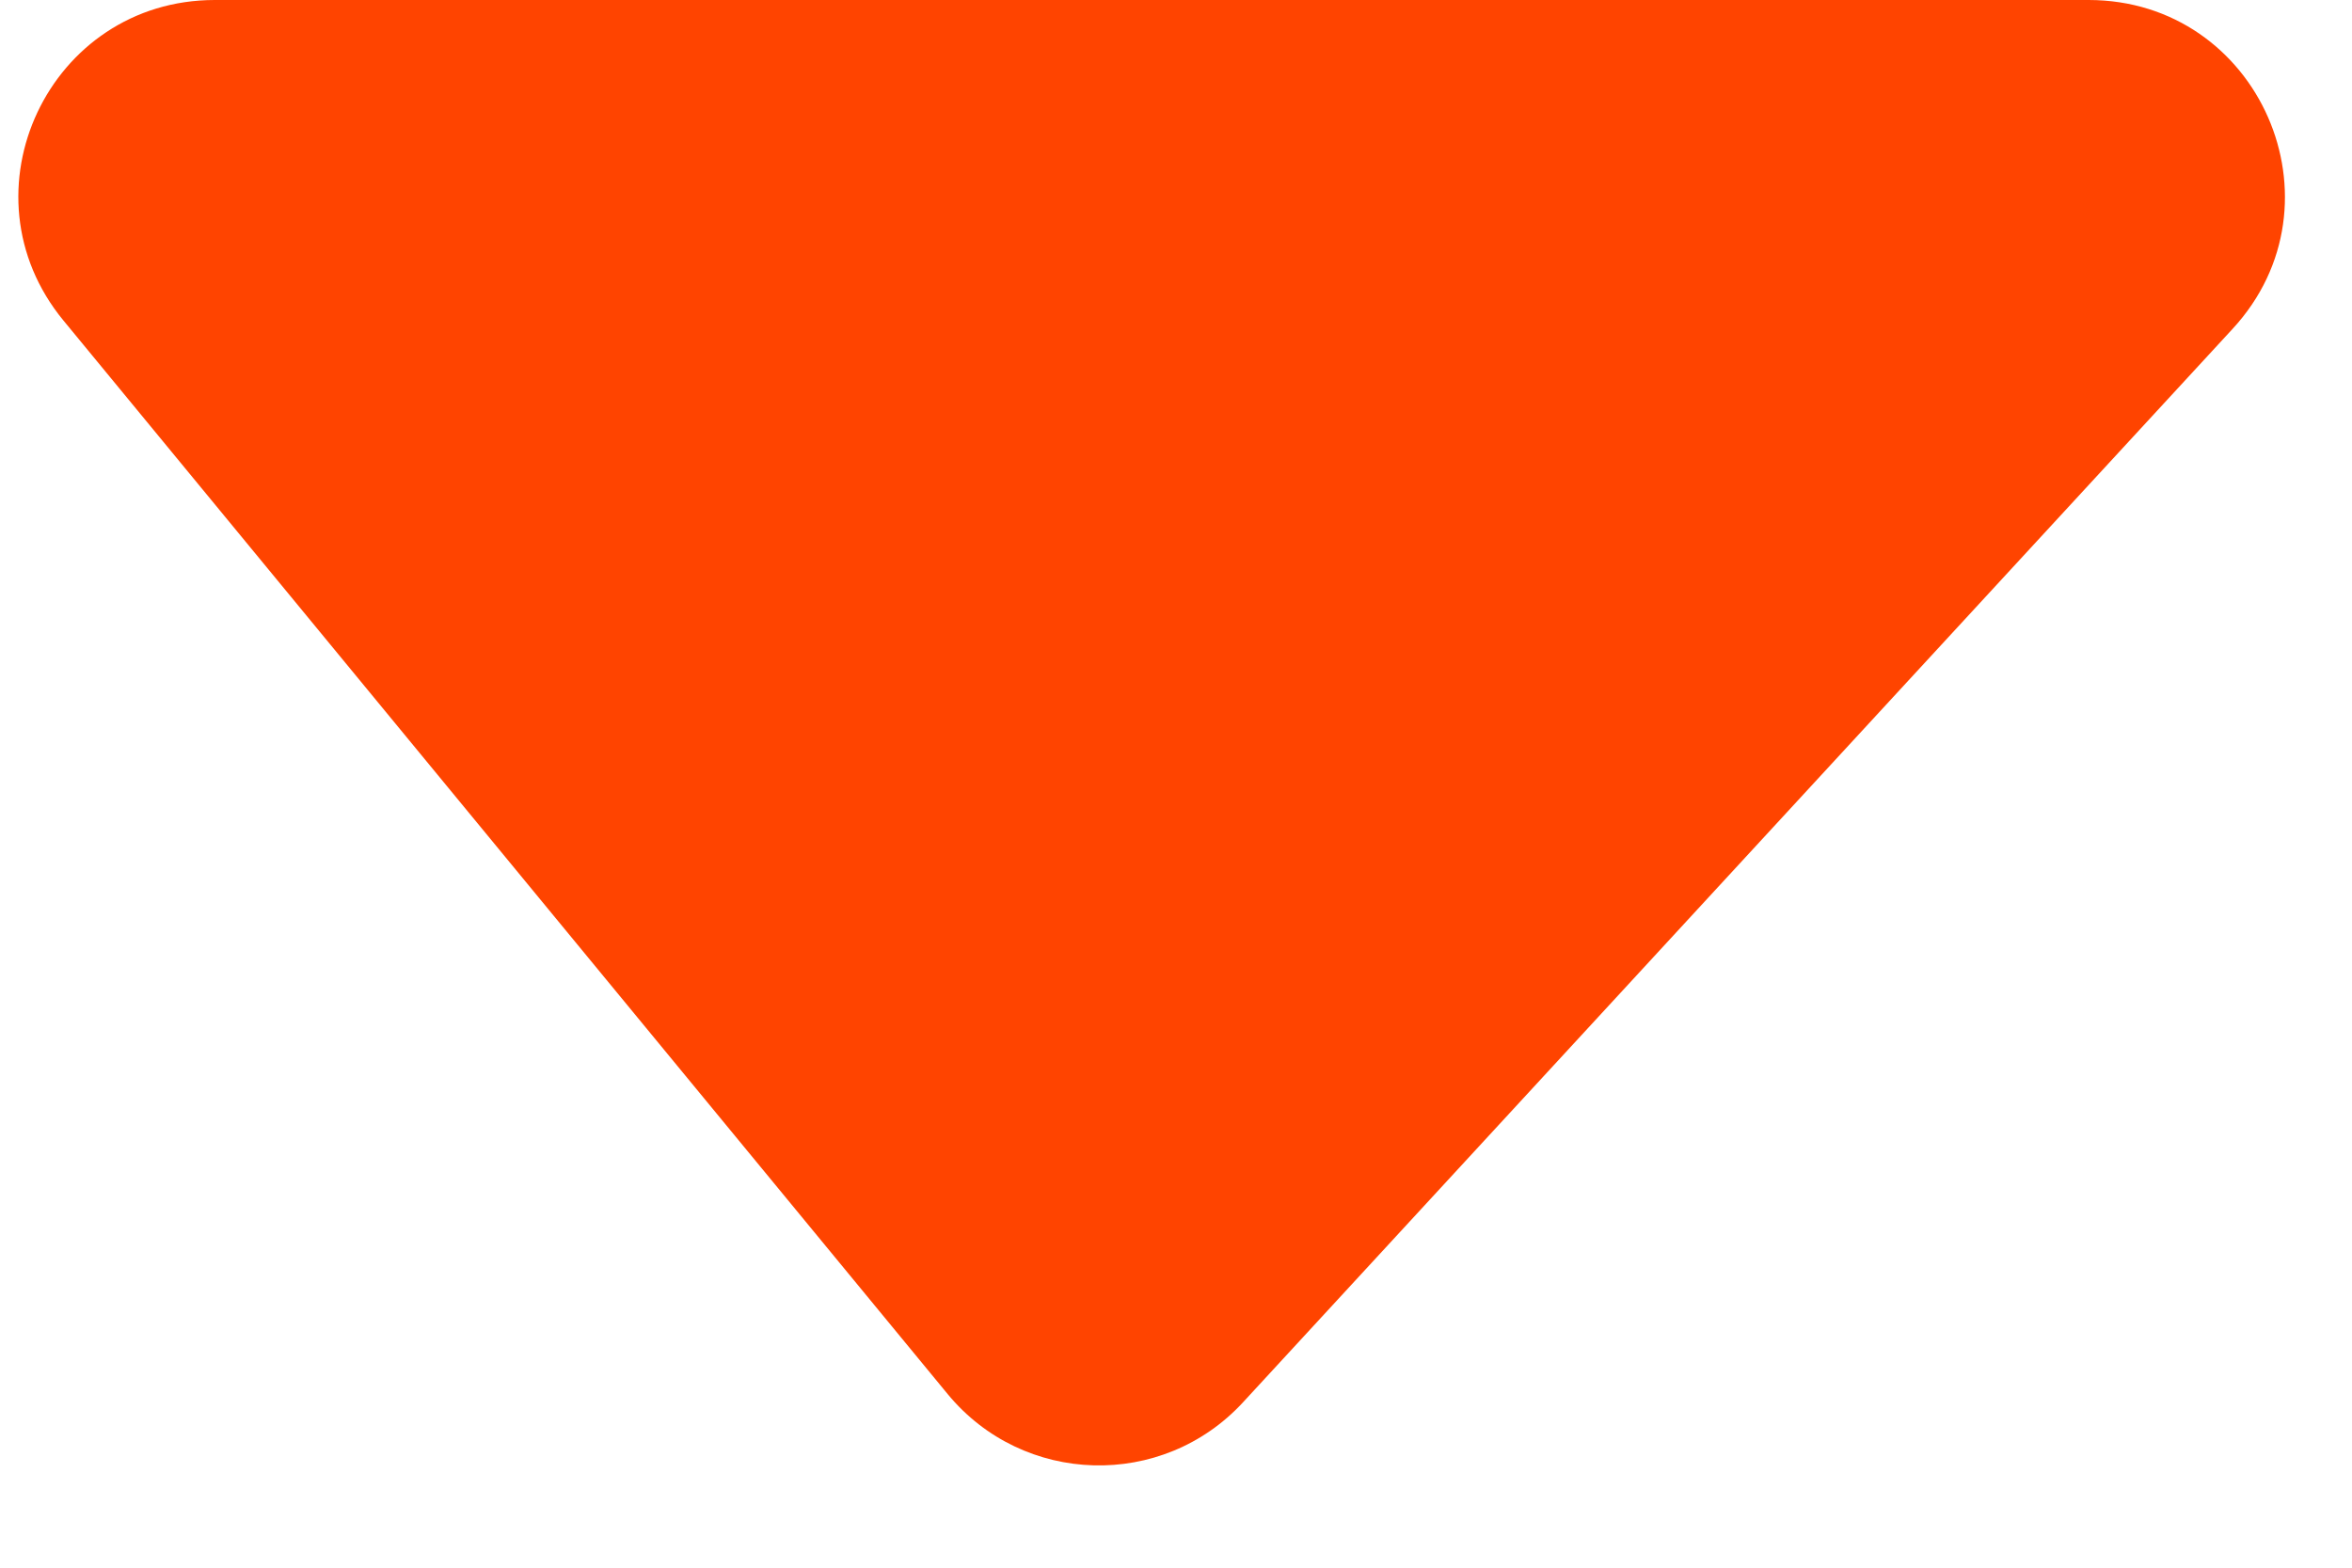 <svg width="12" height="8" viewBox="0 0 12 8" fill="none" xmlns="http://www.w3.org/2000/svg">
<path d="M11.391 1.678L6.342 7.156C5.931 7.602 5.221 7.582 4.835 7.114L0.324 1.636C-0.214 0.983 0.25 0 1.096 0H10.656C11.527 0 11.982 1.037 11.391 1.678Z" fill="#FF4400"/>
</svg>



